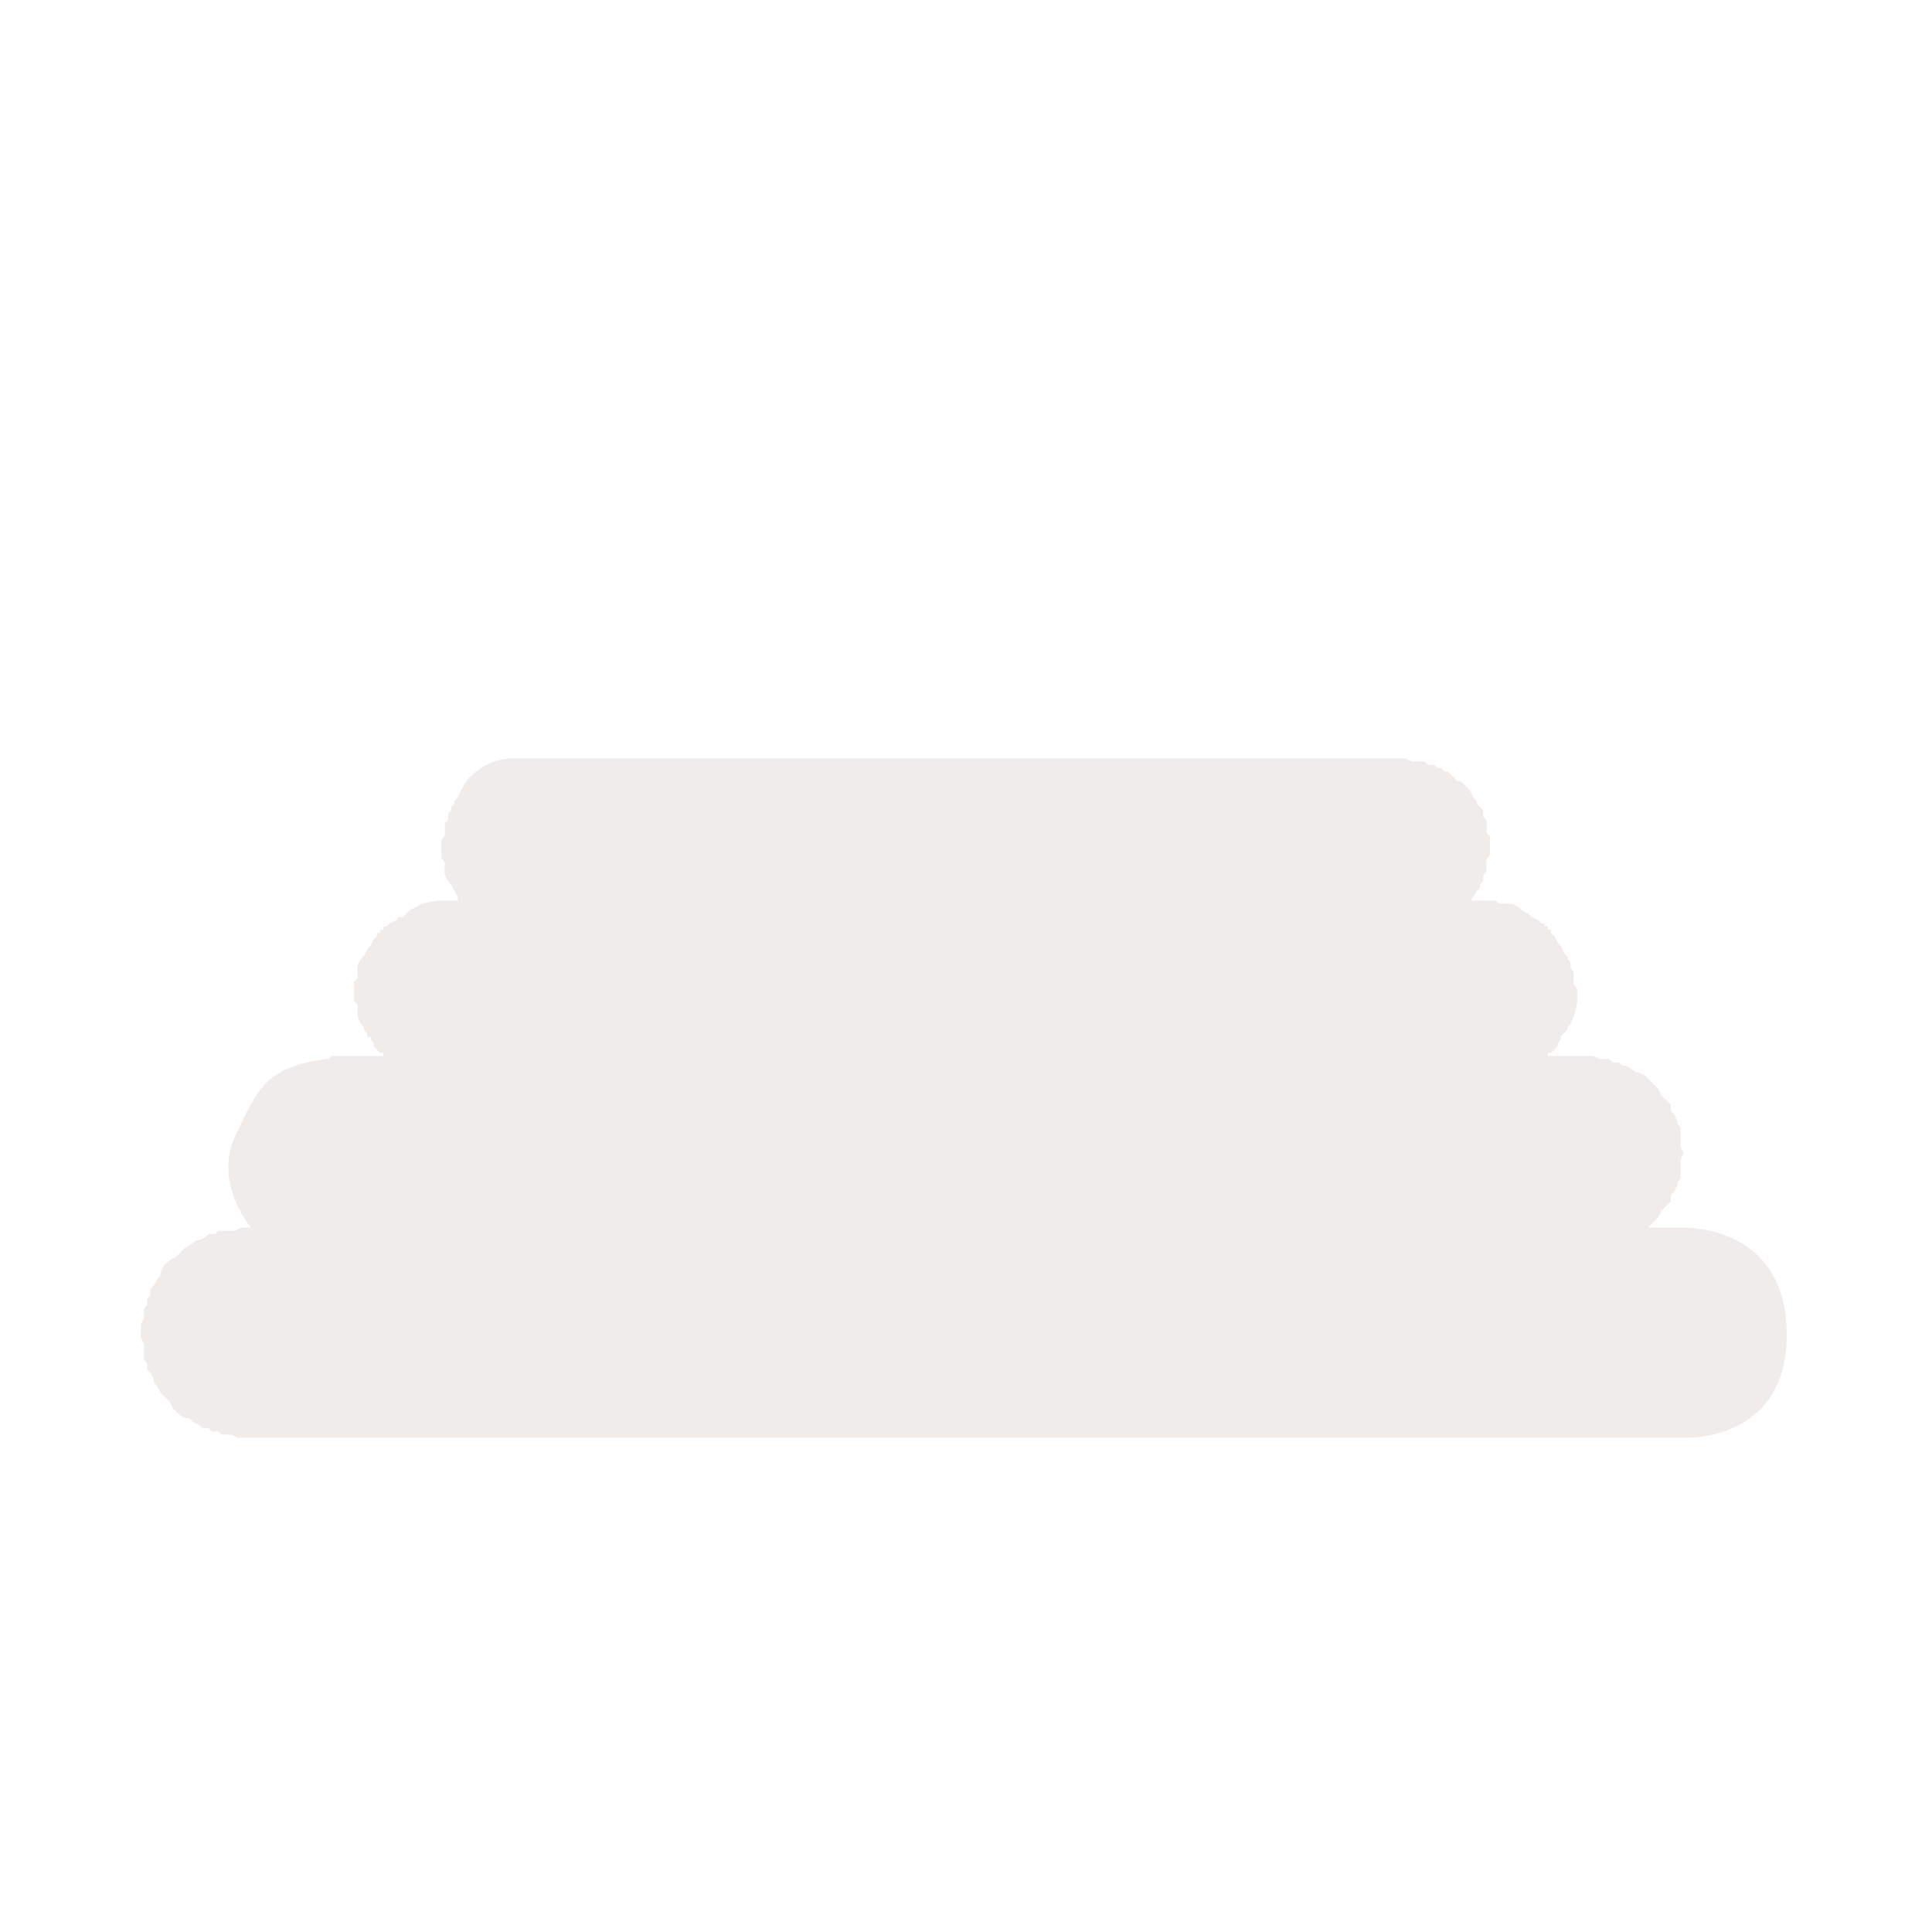 <?xml version="1.0" encoding="UTF-8"?>
<svg xmlns="http://www.w3.org/2000/svg" xmlns:xlink="http://www.w3.org/1999/xlink" width="12" height="12" viewBox="0 0 12 12">
<defs>
<filter id="filter-remove-color" x="0%" y="0%" width="100%" height="100%">
<feColorMatrix color-interpolation-filters="sRGB" values="0 0 0 0 1 0 0 0 0 1 0 0 0 0 1 0 0 0 1 0" />
</filter>
<mask id="mask-0">
<g filter="url(#filter-remove-color)">
<rect x="-1.2" y="-1.2" width="14.4" height="14.4" fill="rgb(0%, 0%, 0%)" fill-opacity="0.812"/>
</g>
</mask>
<clipPath id="clip-0">
<rect x="0" y="0" width="12" height="12"/>
</clipPath>
<g id="source-6" clip-path="url(#clip-0)">
<path fill-rule="nonzero" fill="rgb(92.157%, 90.588%, 89.412%)" fill-opacity="1" d="M 3.164 4.711 C 3.055 4.719 2.945 4.781 2.883 4.871 C 2.887 4.867 2.859 4.918 2.863 4.91 C 2.867 4.906 2.84 4.957 2.844 4.953 C 2.848 4.949 2.82 4.977 2.824 4.973 C 2.82 4.98 2.824 4.992 2.824 4.992 C 2.824 4.988 2.801 5.016 2.805 5.012 C 2.805 5.008 2.801 5.035 2.805 5.031 C 2.805 5.027 2.781 5.055 2.785 5.051 C 2.785 5.051 2.781 5.098 2.785 5.094 C 2.785 5.09 2.762 5.117 2.762 5.113 C 2.766 5.109 2.762 5.137 2.762 5.133 C 2.766 5.129 2.762 5.156 2.762 5.152 C 2.766 5.148 2.762 5.195 2.762 5.191 C 2.766 5.188 2.742 5.219 2.742 5.215 C 2.742 5.207 2.742 5.258 2.742 5.254 C 2.742 5.25 2.742 5.297 2.742 5.293 C 2.742 5.289 2.742 5.34 2.742 5.332 C 2.742 5.328 2.766 5.359 2.762 5.355 C 2.762 5.379 2.762 5.406 2.762 5.434 C 2.762 5.43 2.785 5.48 2.785 5.473 C 2.781 5.469 2.805 5.5 2.805 5.496 C 2.801 5.488 2.824 5.539 2.824 5.535 C 2.82 5.531 2.848 5.578 2.844 5.574 C 2.844 5.57 2.844 5.598 2.844 5.594 L 2.785 5.594 C 2.785 5.594 2.773 5.594 2.762 5.594 C 2.754 5.594 2.742 5.594 2.742 5.594 C 2.746 5.594 2.719 5.594 2.723 5.594 C 2.688 5.598 2.656 5.605 2.621 5.613 C 2.625 5.613 2.578 5.637 2.582 5.637 C 2.586 5.633 2.539 5.656 2.543 5.656 C 2.547 5.652 2.52 5.676 2.523 5.676 C 2.523 5.676 2.512 5.691 2.504 5.695 C 2.496 5.699 2.48 5.695 2.48 5.695 C 2.484 5.691 2.457 5.719 2.461 5.715 C 2.449 5.723 2.434 5.727 2.422 5.734 C 2.422 5.734 2.398 5.758 2.402 5.754 C 2.402 5.754 2.379 5.758 2.383 5.754 C 2.383 5.754 2.379 5.777 2.383 5.777 C 2.383 5.773 2.359 5.777 2.363 5.777 C 2.363 5.773 2.359 5.797 2.363 5.797 C 2.363 5.793 2.34 5.797 2.34 5.797 C 2.344 5.793 2.34 5.816 2.34 5.816 C 2.344 5.812 2.32 5.84 2.32 5.836 C 2.312 5.848 2.309 5.863 2.301 5.875 C 2.305 5.871 2.277 5.898 2.281 5.895 C 2.285 5.895 2.258 5.941 2.262 5.938 C 2.262 5.934 2.238 5.961 2.242 5.957 C 2.242 5.953 2.219 6 2.223 5.996 C 2.219 6.023 2.219 6.051 2.223 6.078 C 2.215 6.082 2.207 6.09 2.199 6.098 C 2.199 6.094 2.199 6.121 2.199 6.117 C 2.199 6.113 2.199 6.141 2.199 6.137 C 2.199 6.145 2.199 6.16 2.199 6.156 C 2.199 6.156 2.199 6.199 2.199 6.199 C 2.199 6.195 2.199 6.219 2.199 6.219 C 2.199 6.215 2.223 6.242 2.223 6.238 C 2.219 6.234 2.223 6.262 2.223 6.258 C 2.219 6.277 2.219 6.297 2.223 6.316 C 2.219 6.312 2.242 6.363 2.242 6.359 C 2.238 6.355 2.262 6.383 2.262 6.379 C 2.262 6.375 2.258 6.391 2.262 6.398 C 2.262 6.395 2.281 6.422 2.281 6.418 C 2.281 6.418 2.281 6.441 2.281 6.438 C 2.285 6.445 2.301 6.441 2.301 6.438 C 2.305 6.445 2.301 6.461 2.301 6.457 C 2.301 6.457 2.324 6.48 2.32 6.48 C 2.32 6.477 2.324 6.5 2.32 6.5 C 2.32 6.496 2.344 6.52 2.34 6.52 C 2.34 6.516 2.363 6.543 2.363 6.539 C 2.359 6.539 2.383 6.539 2.383 6.539 C 2.379 6.539 2.383 6.562 2.383 6.559 L 2.18 6.559 C 2.184 6.559 2.168 6.559 2.16 6.559 C 2.152 6.559 2.141 6.559 2.141 6.559 C 2.145 6.559 2.117 6.559 2.121 6.559 C 2.121 6.559 2.098 6.559 2.102 6.559 C 2.102 6.559 2.059 6.559 2.059 6.559 C 2.062 6.559 2.039 6.578 2.039 6.578 C 2.043 6.578 2.02 6.578 2.02 6.578 C 1.652 6.633 1.605 6.754 1.465 7.047 C 1.32 7.344 1.559 7.625 1.559 7.625 C 1.559 7.625 1.535 7.625 1.539 7.625 C 1.539 7.625 1.496 7.625 1.496 7.625 C 1.5 7.625 1.457 7.645 1.457 7.645 C 1.461 7.645 1.414 7.645 1.418 7.645 C 1.418 7.645 1.395 7.645 1.398 7.645 C 1.398 7.645 1.355 7.645 1.355 7.645 C 1.359 7.645 1.336 7.664 1.336 7.664 C 1.34 7.664 1.297 7.664 1.297 7.664 C 1.297 7.664 1.273 7.684 1.277 7.684 C 1.277 7.684 1.234 7.703 1.238 7.703 C 1.238 7.703 1.215 7.707 1.215 7.703 C 1.219 7.703 1.195 7.727 1.195 7.723 C 1.199 7.723 1.156 7.746 1.156 7.746 C 1.156 7.742 1.133 7.766 1.137 7.766 C 1.137 7.762 1.113 7.785 1.117 7.785 C 1.117 7.785 1.094 7.805 1.098 7.805 C 1.098 7.805 1.055 7.824 1.055 7.824 C 1.059 7.824 1.035 7.848 1.035 7.844 C 1.035 7.844 1.016 7.867 1.016 7.863 C 1.016 7.863 0.996 7.906 0.996 7.906 C 0.996 7.902 0.996 7.926 0.996 7.926 C 0.996 7.926 0.973 7.945 0.977 7.945 C 0.977 7.945 0.953 7.988 0.957 7.984 C 0.957 7.984 0.934 8.008 0.934 8.004 C 0.938 8.004 0.934 8.047 0.934 8.047 C 0.938 8.043 0.914 8.066 0.914 8.066 C 0.914 8.062 0.914 8.109 0.914 8.105 C 0.914 8.105 0.895 8.129 0.895 8.125 C 0.895 8.125 0.895 8.168 0.895 8.168 C 0.895 8.164 0.895 8.188 0.895 8.188 C 0.895 8.184 0.875 8.227 0.875 8.227 C 0.875 8.227 0.875 8.25 0.875 8.246 C 0.875 8.246 0.875 8.289 0.875 8.285 C 0.875 8.285 0.875 8.309 0.875 8.309 C 0.875 8.305 0.895 8.348 0.895 8.348 C 0.895 8.344 0.895 8.391 0.895 8.387 C 0.895 8.387 0.895 8.41 0.895 8.406 C 0.895 8.406 0.895 8.449 0.895 8.449 C 0.895 8.445 0.914 8.469 0.914 8.469 C 0.914 8.465 0.914 8.508 0.914 8.508 C 0.914 8.508 0.938 8.531 0.934 8.527 C 0.934 8.527 0.957 8.57 0.957 8.566 C 0.953 8.566 0.957 8.59 0.957 8.59 C 0.953 8.586 0.977 8.609 0.977 8.609 C 0.973 8.605 0.996 8.648 0.996 8.648 C 0.996 8.648 1.016 8.672 1.016 8.668 C 1.016 8.668 1.035 8.691 1.035 8.688 C 1.035 8.688 1.059 8.711 1.055 8.707 C 1.055 8.707 1.078 8.75 1.074 8.75 C 1.074 8.746 1.098 8.77 1.098 8.77 C 1.094 8.77 1.117 8.789 1.117 8.789 C 1.113 8.789 1.156 8.809 1.156 8.809 C 1.156 8.809 1.176 8.809 1.176 8.809 C 1.176 8.809 1.199 8.832 1.195 8.828 C 1.195 8.828 1.238 8.852 1.238 8.852 C 1.234 8.848 1.258 8.871 1.258 8.871 C 1.254 8.867 1.297 8.871 1.297 8.871 C 1.297 8.867 1.316 8.891 1.316 8.891 C 1.316 8.891 1.359 8.891 1.355 8.891 C 1.355 8.891 1.379 8.91 1.379 8.91 C 1.375 8.91 1.418 8.91 1.418 8.91 C 1.414 8.91 1.438 8.91 1.438 8.91 C 1.438 8.91 1.48 8.93 1.477 8.93 C 1.477 8.93 1.5 8.93 1.496 8.93 C 1.496 8.93 1.539 8.93 1.539 8.93 C 1.535 8.93 1.559 8.93 1.559 8.93 L 10.438 8.93 C 10.438 8.93 11.102 8.977 11.098 8.281 C 11.09 7.59 10.438 7.625 10.438 7.625 L 10.238 7.625 C 10.234 7.625 10.258 7.602 10.258 7.605 C 10.254 7.605 10.277 7.582 10.277 7.582 C 10.273 7.586 10.301 7.562 10.297 7.562 C 10.297 7.566 10.32 7.523 10.316 7.523 C 10.316 7.527 10.34 7.5 10.336 7.504 C 10.336 7.504 10.359 7.48 10.359 7.484 C 10.355 7.484 10.379 7.461 10.379 7.465 C 10.375 7.465 10.379 7.422 10.379 7.422 C 10.375 7.426 10.398 7.402 10.398 7.402 C 10.398 7.406 10.418 7.359 10.418 7.363 C 10.418 7.367 10.418 7.34 10.418 7.344 C 10.418 7.344 10.438 7.32 10.438 7.324 C 10.438 7.324 10.438 7.281 10.438 7.281 C 10.438 7.285 10.438 7.262 10.438 7.262 C 10.438 7.266 10.438 7.219 10.438 7.223 C 10.438 7.227 10.438 7.199 10.438 7.203 C 10.438 7.203 10.457 7.16 10.457 7.16 C 10.457 7.164 10.438 7.121 10.438 7.121 C 10.438 7.125 10.438 7.098 10.438 7.102 C 10.438 7.105 10.438 7.059 10.438 7.062 C 10.438 7.062 10.438 7.039 10.438 7.043 C 10.438 7.043 10.438 7 10.438 7 C 10.438 7.004 10.418 6.98 10.418 6.98 C 10.418 6.984 10.418 6.957 10.418 6.961 C 10.418 6.965 10.398 6.918 10.398 6.922 C 10.398 6.922 10.375 6.898 10.379 6.902 C 10.379 6.902 10.375 6.859 10.379 6.859 C 10.379 6.863 10.355 6.84 10.359 6.84 C 10.359 6.844 10.336 6.816 10.336 6.82 C 10.34 6.824 10.316 6.797 10.316 6.801 C 10.32 6.801 10.297 6.758 10.297 6.762 C 10.301 6.762 10.273 6.738 10.277 6.738 C 10.277 6.742 10.254 6.719 10.258 6.719 C 10.258 6.723 10.234 6.699 10.238 6.699 C 10.238 6.703 10.215 6.68 10.219 6.68 C 10.219 6.68 10.176 6.66 10.176 6.66 C 10.18 6.66 10.156 6.66 10.156 6.66 C 10.16 6.66 10.133 6.637 10.137 6.641 C 10.141 6.641 10.094 6.617 10.098 6.621 C 10.098 6.621 10.074 6.617 10.078 6.621 C 10.078 6.621 10.055 6.598 10.055 6.598 C 10.059 6.602 10.012 6.598 10.016 6.598 C 10.02 6.602 9.992 6.578 9.996 6.578 C 10 6.578 9.953 6.578 9.957 6.578 C 9.957 6.578 9.934 6.578 9.938 6.578 C 9.938 6.578 9.895 6.559 9.895 6.559 C 9.898 6.559 9.871 6.559 9.875 6.559 C 9.879 6.559 9.832 6.559 9.836 6.559 L 9.613 6.559 C 9.613 6.562 9.617 6.539 9.613 6.539 C 9.613 6.543 9.637 6.539 9.633 6.539 C 9.633 6.543 9.656 6.516 9.656 6.52 C 9.652 6.52 9.676 6.496 9.676 6.5 C 9.672 6.5 9.676 6.477 9.676 6.48 C 9.672 6.48 9.695 6.457 9.695 6.457 C 9.695 6.461 9.691 6.445 9.695 6.438 C 9.691 6.441 9.715 6.414 9.715 6.418 C 9.715 6.422 9.734 6.395 9.734 6.398 C 9.738 6.391 9.734 6.379 9.734 6.379 C 9.734 6.383 9.758 6.355 9.754 6.359 C 9.754 6.363 9.777 6.312 9.773 6.316 C 9.785 6.285 9.793 6.25 9.797 6.219 C 9.793 6.223 9.797 6.195 9.797 6.199 C 9.797 6.199 9.797 6.188 9.797 6.176 C 9.797 6.18 9.797 6.168 9.797 6.156 C 9.793 6.148 9.793 6.137 9.797 6.137 C 9.797 6.141 9.773 6.113 9.773 6.117 C 9.777 6.121 9.773 6.074 9.773 6.078 C 9.777 6.082 9.773 6.031 9.773 6.035 C 9.777 6.039 9.754 6.012 9.754 6.016 C 9.758 6.02 9.754 5.973 9.754 5.977 C 9.758 5.98 9.734 5.953 9.734 5.957 C 9.734 5.957 9.738 5.941 9.734 5.938 C 9.734 5.941 9.711 5.914 9.715 5.918 C 9.715 5.922 9.691 5.871 9.695 5.875 C 9.695 5.879 9.672 5.852 9.676 5.855 C 9.668 5.844 9.66 5.828 9.656 5.816 C 9.656 5.816 9.633 5.793 9.633 5.797 C 9.637 5.797 9.633 5.773 9.633 5.777 C 9.629 5.77 9.613 5.773 9.613 5.777 C 9.617 5.777 9.613 5.754 9.613 5.754 C 9.609 5.75 9.594 5.754 9.594 5.754 C 9.598 5.758 9.594 5.734 9.594 5.734 C 9.598 5.738 9.57 5.734 9.574 5.734 C 9.574 5.738 9.551 5.715 9.555 5.715 C 9.539 5.707 9.527 5.703 9.516 5.695 C 9.516 5.699 9.488 5.672 9.492 5.676 C 9.496 5.676 9.449 5.652 9.453 5.656 C 9.457 5.656 9.43 5.633 9.434 5.637 C 9.438 5.637 9.391 5.613 9.395 5.613 C 9.367 5.613 9.34 5.613 9.312 5.613 C 9.316 5.617 9.289 5.594 9.293 5.594 C 9.297 5.594 9.25 5.594 9.254 5.594 C 9.254 5.594 9.242 5.594 9.234 5.594 L 9.133 5.594 C 9.148 5.578 9.16 5.555 9.172 5.535 C 9.172 5.539 9.195 5.512 9.191 5.516 C 9.191 5.52 9.195 5.492 9.191 5.496 C 9.191 5.496 9.215 5.473 9.211 5.473 C 9.211 5.477 9.215 5.43 9.211 5.434 C 9.211 5.438 9.234 5.41 9.234 5.414 C 9.23 5.418 9.234 5.391 9.234 5.395 C 9.23 5.398 9.234 5.371 9.234 5.375 C 9.23 5.379 9.234 5.332 9.234 5.332 C 9.23 5.34 9.254 5.309 9.254 5.312 C 9.254 5.316 9.254 5.27 9.254 5.273 C 9.254 5.277 9.254 5.23 9.254 5.234 C 9.254 5.238 9.254 5.188 9.254 5.191 C 9.254 5.199 9.23 5.168 9.234 5.172 C 9.234 5.152 9.234 5.133 9.234 5.113 C 9.234 5.117 9.23 5.09 9.234 5.094 C 9.234 5.098 9.211 5.07 9.211 5.074 C 9.215 5.074 9.211 5.027 9.211 5.031 C 9.215 5.035 9.191 5.008 9.191 5.012 C 9.195 5.016 9.172 4.988 9.172 4.992 C 9.176 4.996 9.172 4.969 9.172 4.973 C 9.176 4.977 9.148 4.949 9.152 4.953 C 9.152 4.953 9.129 4.91 9.133 4.91 C 9.133 4.914 9.109 4.891 9.113 4.891 C 9.113 4.895 9.09 4.867 9.094 4.871 C 9.094 4.875 9.07 4.848 9.07 4.852 C 9.074 4.855 9.047 4.848 9.051 4.852 C 9.055 4.855 9.027 4.828 9.031 4.832 C 9.035 4.832 9.008 4.809 9.012 4.812 C 9.016 4.812 8.988 4.789 8.992 4.793 C 8.996 4.793 8.969 4.789 8.973 4.793 C 8.973 4.793 8.949 4.77 8.953 4.77 C 8.953 4.773 8.93 4.77 8.93 4.77 C 8.934 4.773 8.906 4.75 8.91 4.75 C 8.914 4.754 8.867 4.75 8.871 4.75 C 8.875 4.754 8.848 4.73 8.852 4.73 C 8.855 4.73 8.828 4.73 8.832 4.73 C 8.836 4.73 8.809 4.73 8.809 4.73 C 8.812 4.73 8.766 4.73 8.77 4.73 C 8.758 4.723 8.742 4.719 8.73 4.711 L 3.305 4.711 C 3.309 4.711 3.297 4.711 3.285 4.711 C 3.277 4.711 3.262 4.711 3.266 4.711 C 3.27 4.711 3.254 4.711 3.246 4.711 C 3.234 4.711 3.223 4.711 3.227 4.711 C 3.227 4.711 3.215 4.711 3.207 4.711 C 3.195 4.711 3.184 4.711 3.184 4.711 C 3.191 4.711 3.16 4.711 3.164 4.711 Z M 3.164 4.711 "/>
</g>
</defs>
<g mask="url(#mask-0)">
<use xlink:href="#source-6"/>
</g>
</svg>
